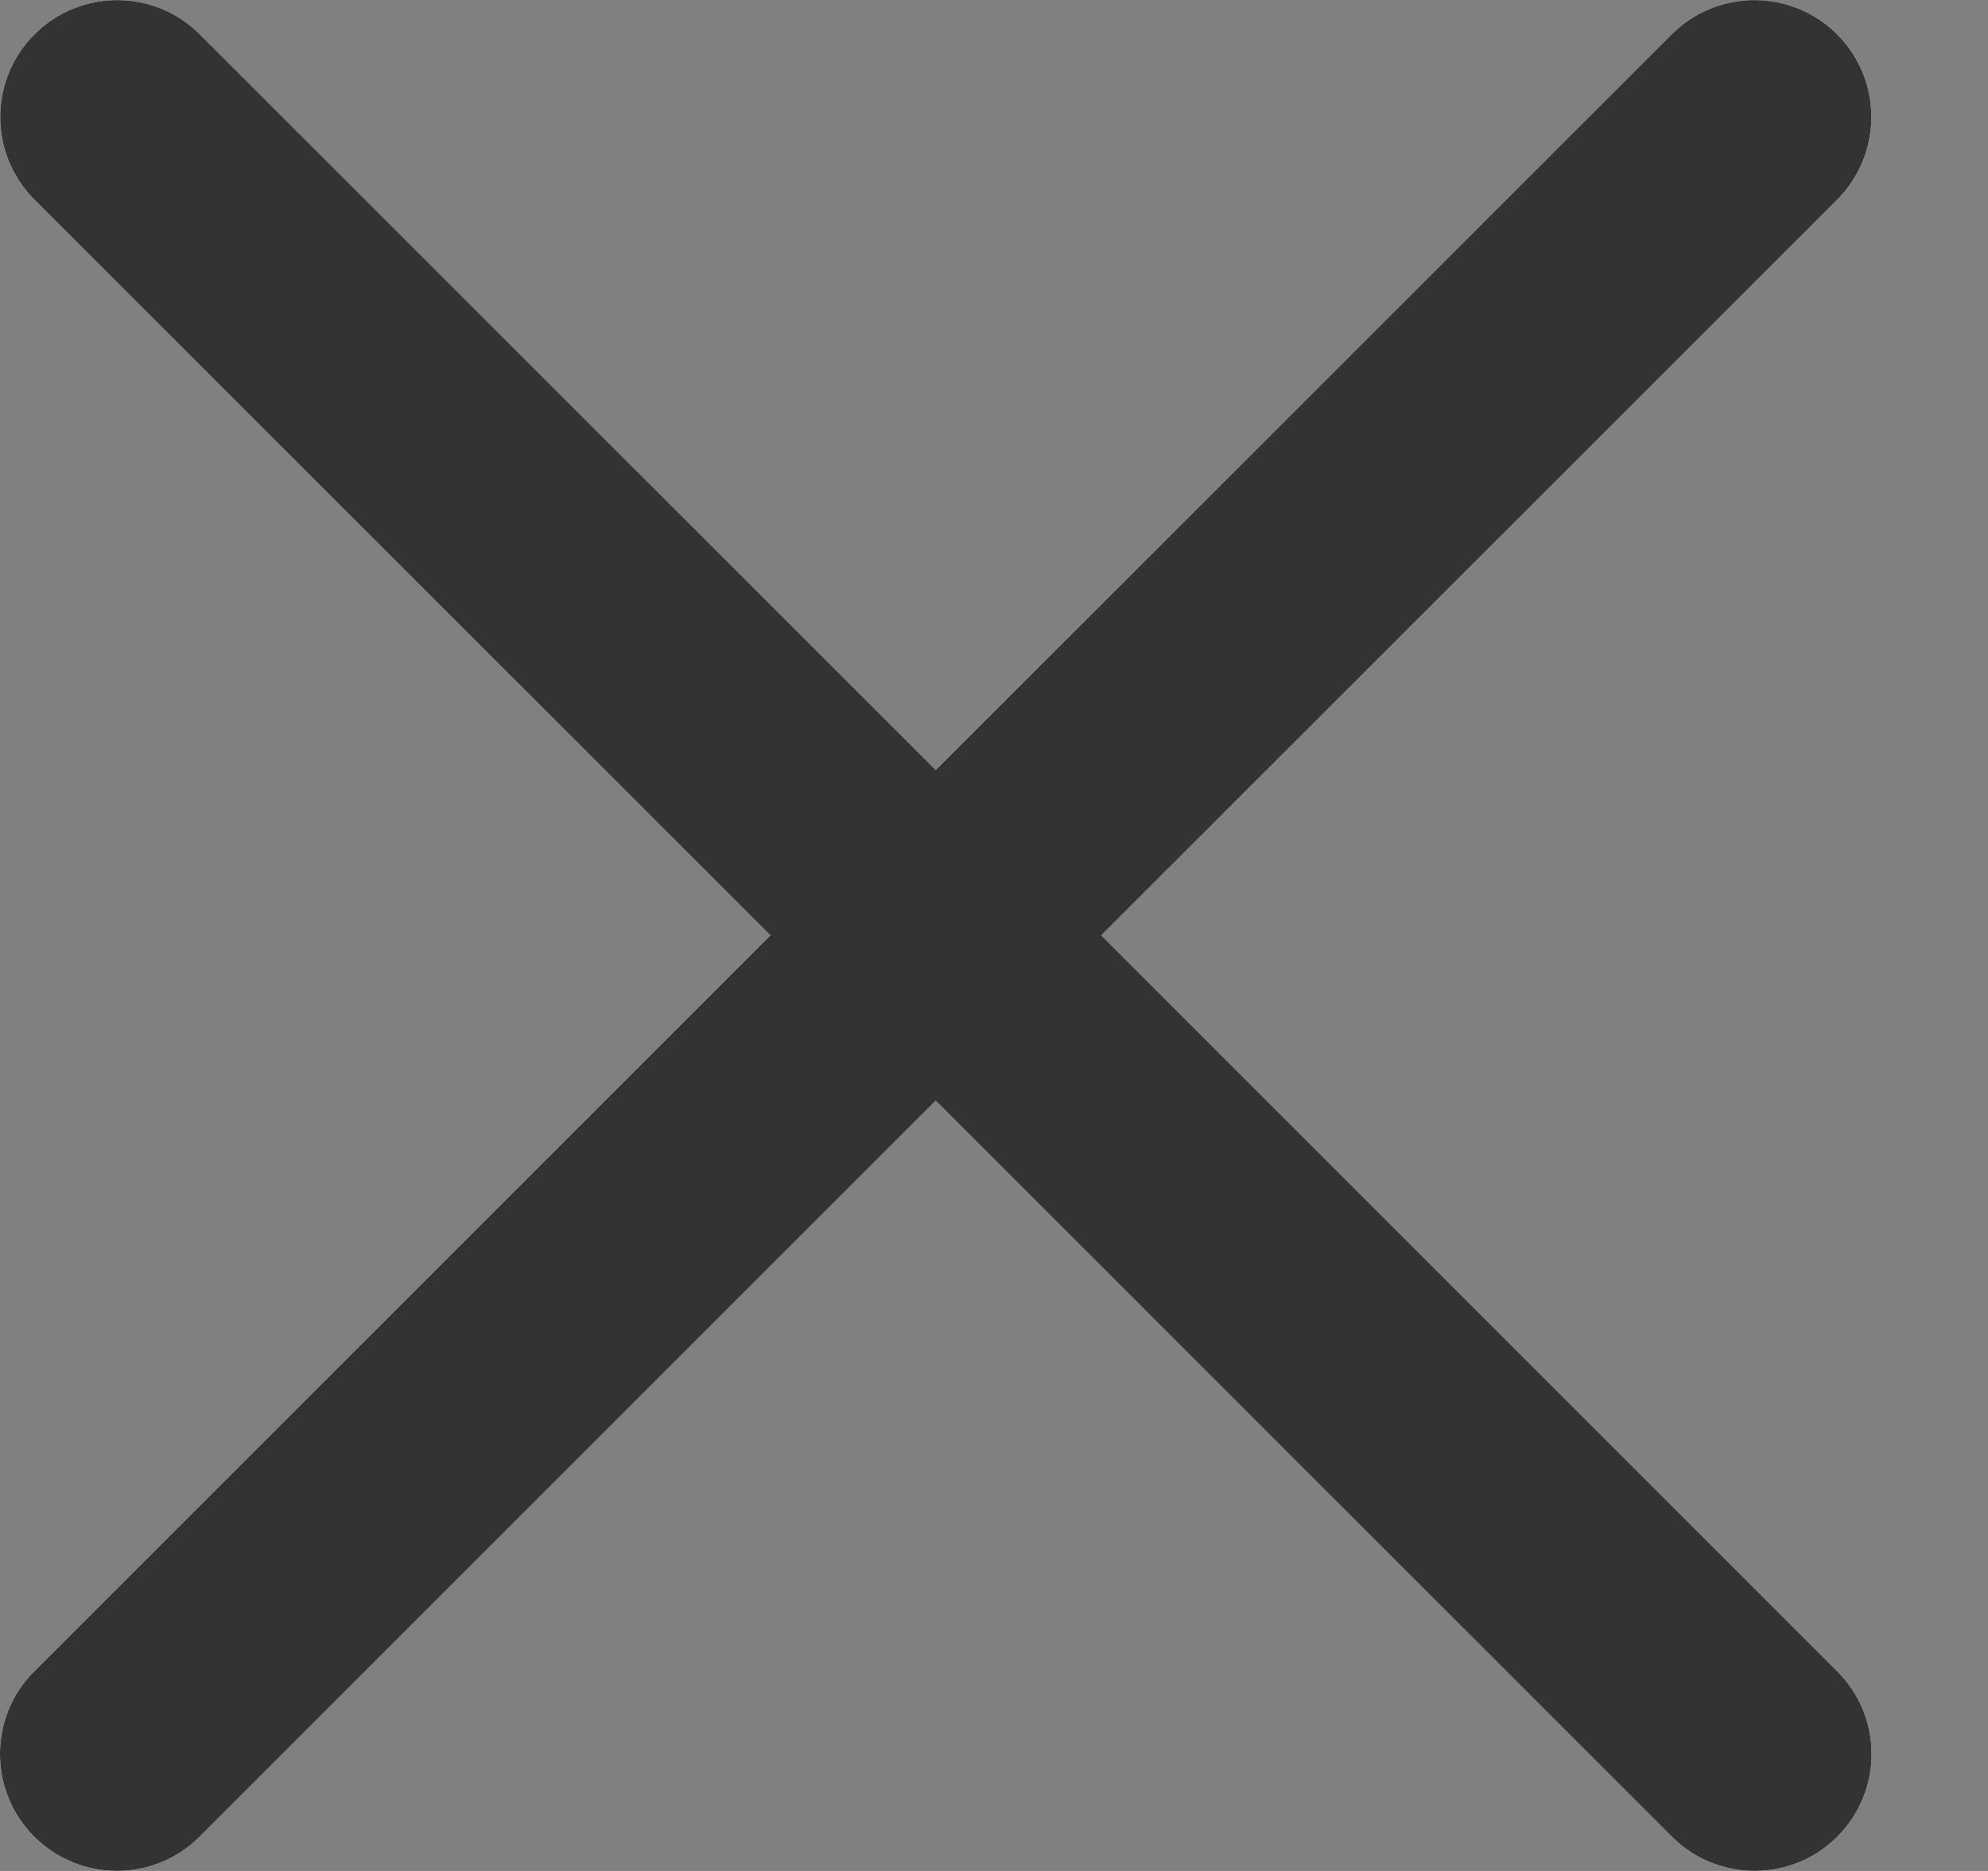 <svg width="17" height="16" viewBox="0 0 17 16" fill="none" xmlns="http://www.w3.org/2000/svg">
<rect x="0" y="0" width="17" height="16" fill="#808080" stroke="none"/>
<path fill-rule="evenodd" clip-rule="evenodd" d="M1.709 0.294C1.318 -0.097 0.685 -0.097 0.295 0.294C-0.096 0.684 -0.096 1.317 0.295 1.708L6.588 7.999L0.293 14.293C-0.098 14.683 -0.098 15.316 0.293 15.707C0.684 16.097 1.317 16.097 1.707 15.707L8.002 9.413L14.297 15.707C14.688 16.097 15.321 16.097 15.711 15.707C16.102 15.316 16.102 14.683 15.711 14.293L9.417 7.999L15.71 1.708C16.1 1.317 16.1 0.684 15.71 0.294C15.319 -0.097 14.686 -0.097 14.295 0.294L8.002 6.585L1.709 0.294Z" fill="white"/>
<path fill-rule="evenodd" clip-rule="evenodd" d="M1.709 0.294C1.318 -0.097 0.685 -0.097 0.295 0.294C-0.096 0.684 -0.096 1.317 0.295 1.708L6.588 7.999L0.293 14.293C-0.098 14.683 -0.098 15.316 0.293 15.707C0.684 16.097 1.317 16.097 1.707 15.707L8.002 9.413L14.297 15.707C14.688 16.097 15.321 16.097 15.711 15.707C16.102 15.316 16.102 14.683 15.711 14.293L9.417 7.999L15.71 1.708C16.1 1.317 16.1 0.684 15.71 0.294C15.319 -0.097 14.686 -0.097 14.295 0.294L8.002 6.585L1.709 0.294Z" fill="#333333"/>
</svg>
